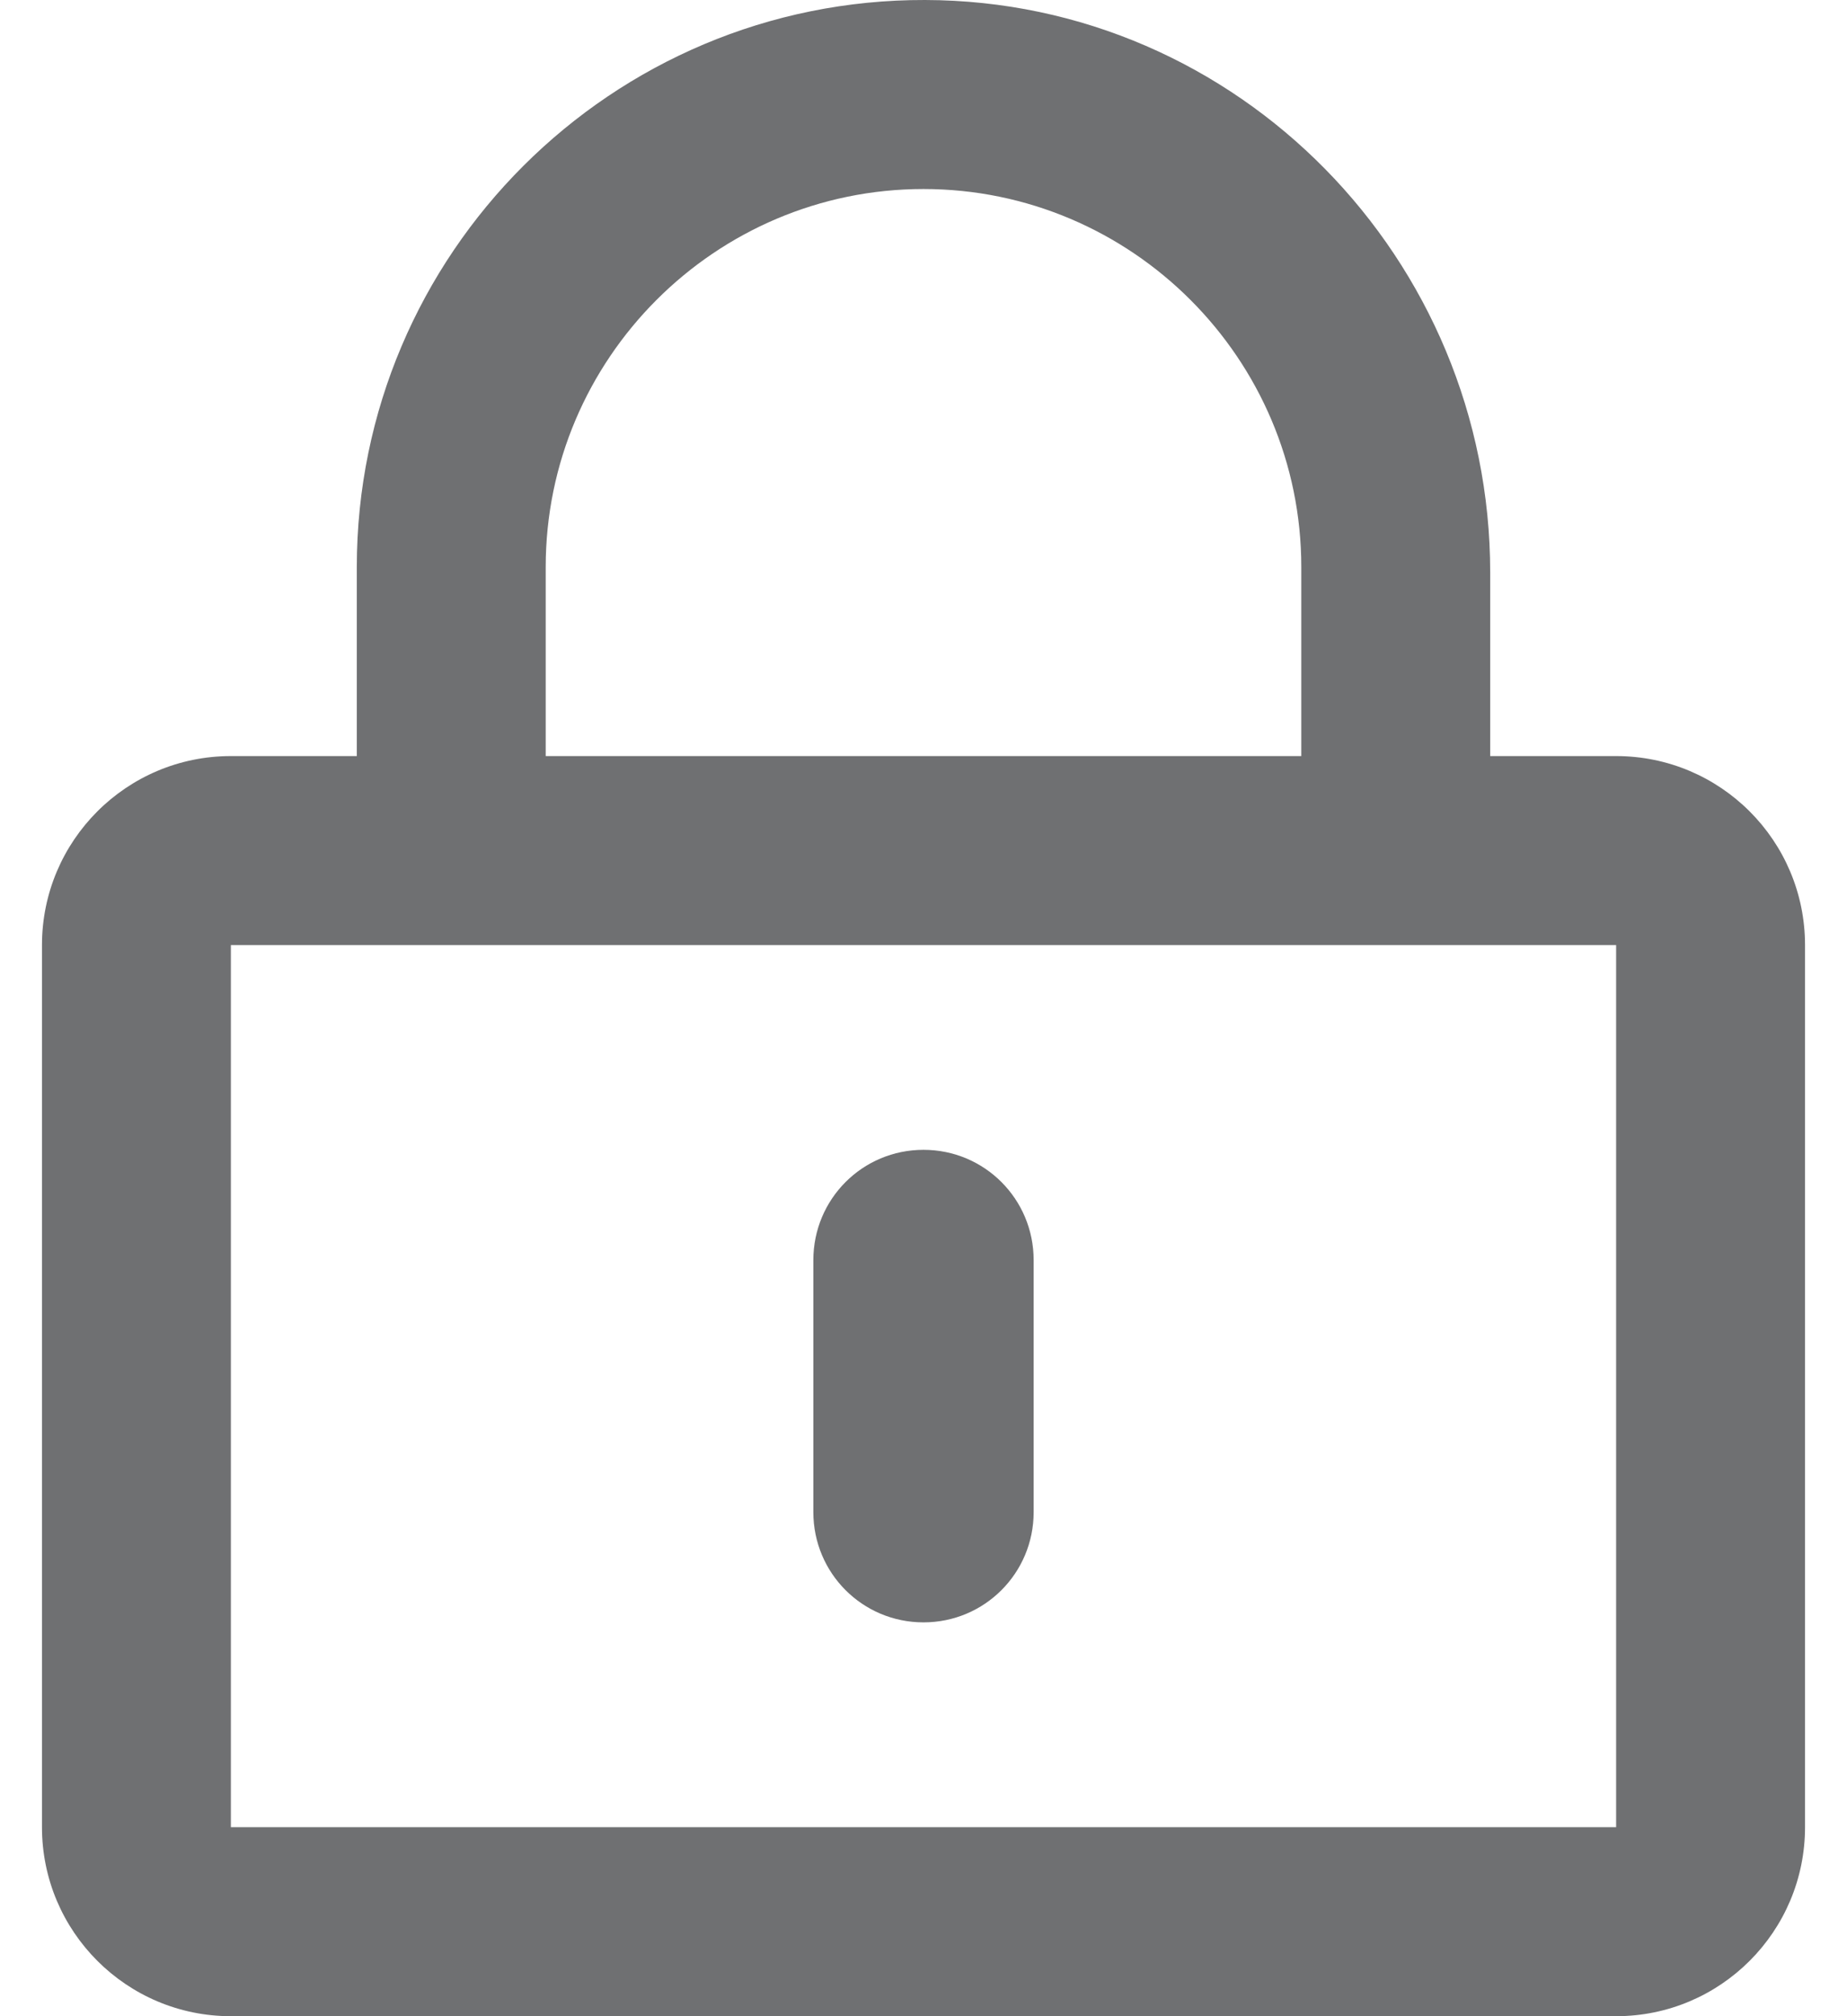 <svg fill="none" height="24" viewBox="0 0 22 24" width="22" xmlns="http://www.w3.org/2000/svg">
  <path
    d="M11 19.312C10.273 19.312 9.688 18.726 9.688 18V15C9.688 14.273 10.273 13.687 11 13.687C11.727 13.687 12.312 14.273 12.312 15V18C12.312 18.726 11.727 19.312 11 19.312ZM21.5 11.25V21.75C21.5 22.992 20.492 24 19.25 24H2.75C1.508 24 0.5 22.992 0.5 21.75V11.25C0.5 10.007 1.508 9 2.75 9H4.25V6.75C4.25 3.023 7.287 -0.01 11.019 -0C14.75 0.009 17.75 3.084 17.75 6.815V9H19.25C20.492 9 21.5 10.007 21.5 11.25ZM6.5 9H15.5V6.75C15.5 4.27 13.48 2.25 11 2.25C8.52 2.25 6.5 4.27 6.5 6.75V9ZM19.25 11.25H2.75V21.75H19.25V11.25Z"
    fill="#6F7072" />
</svg>
